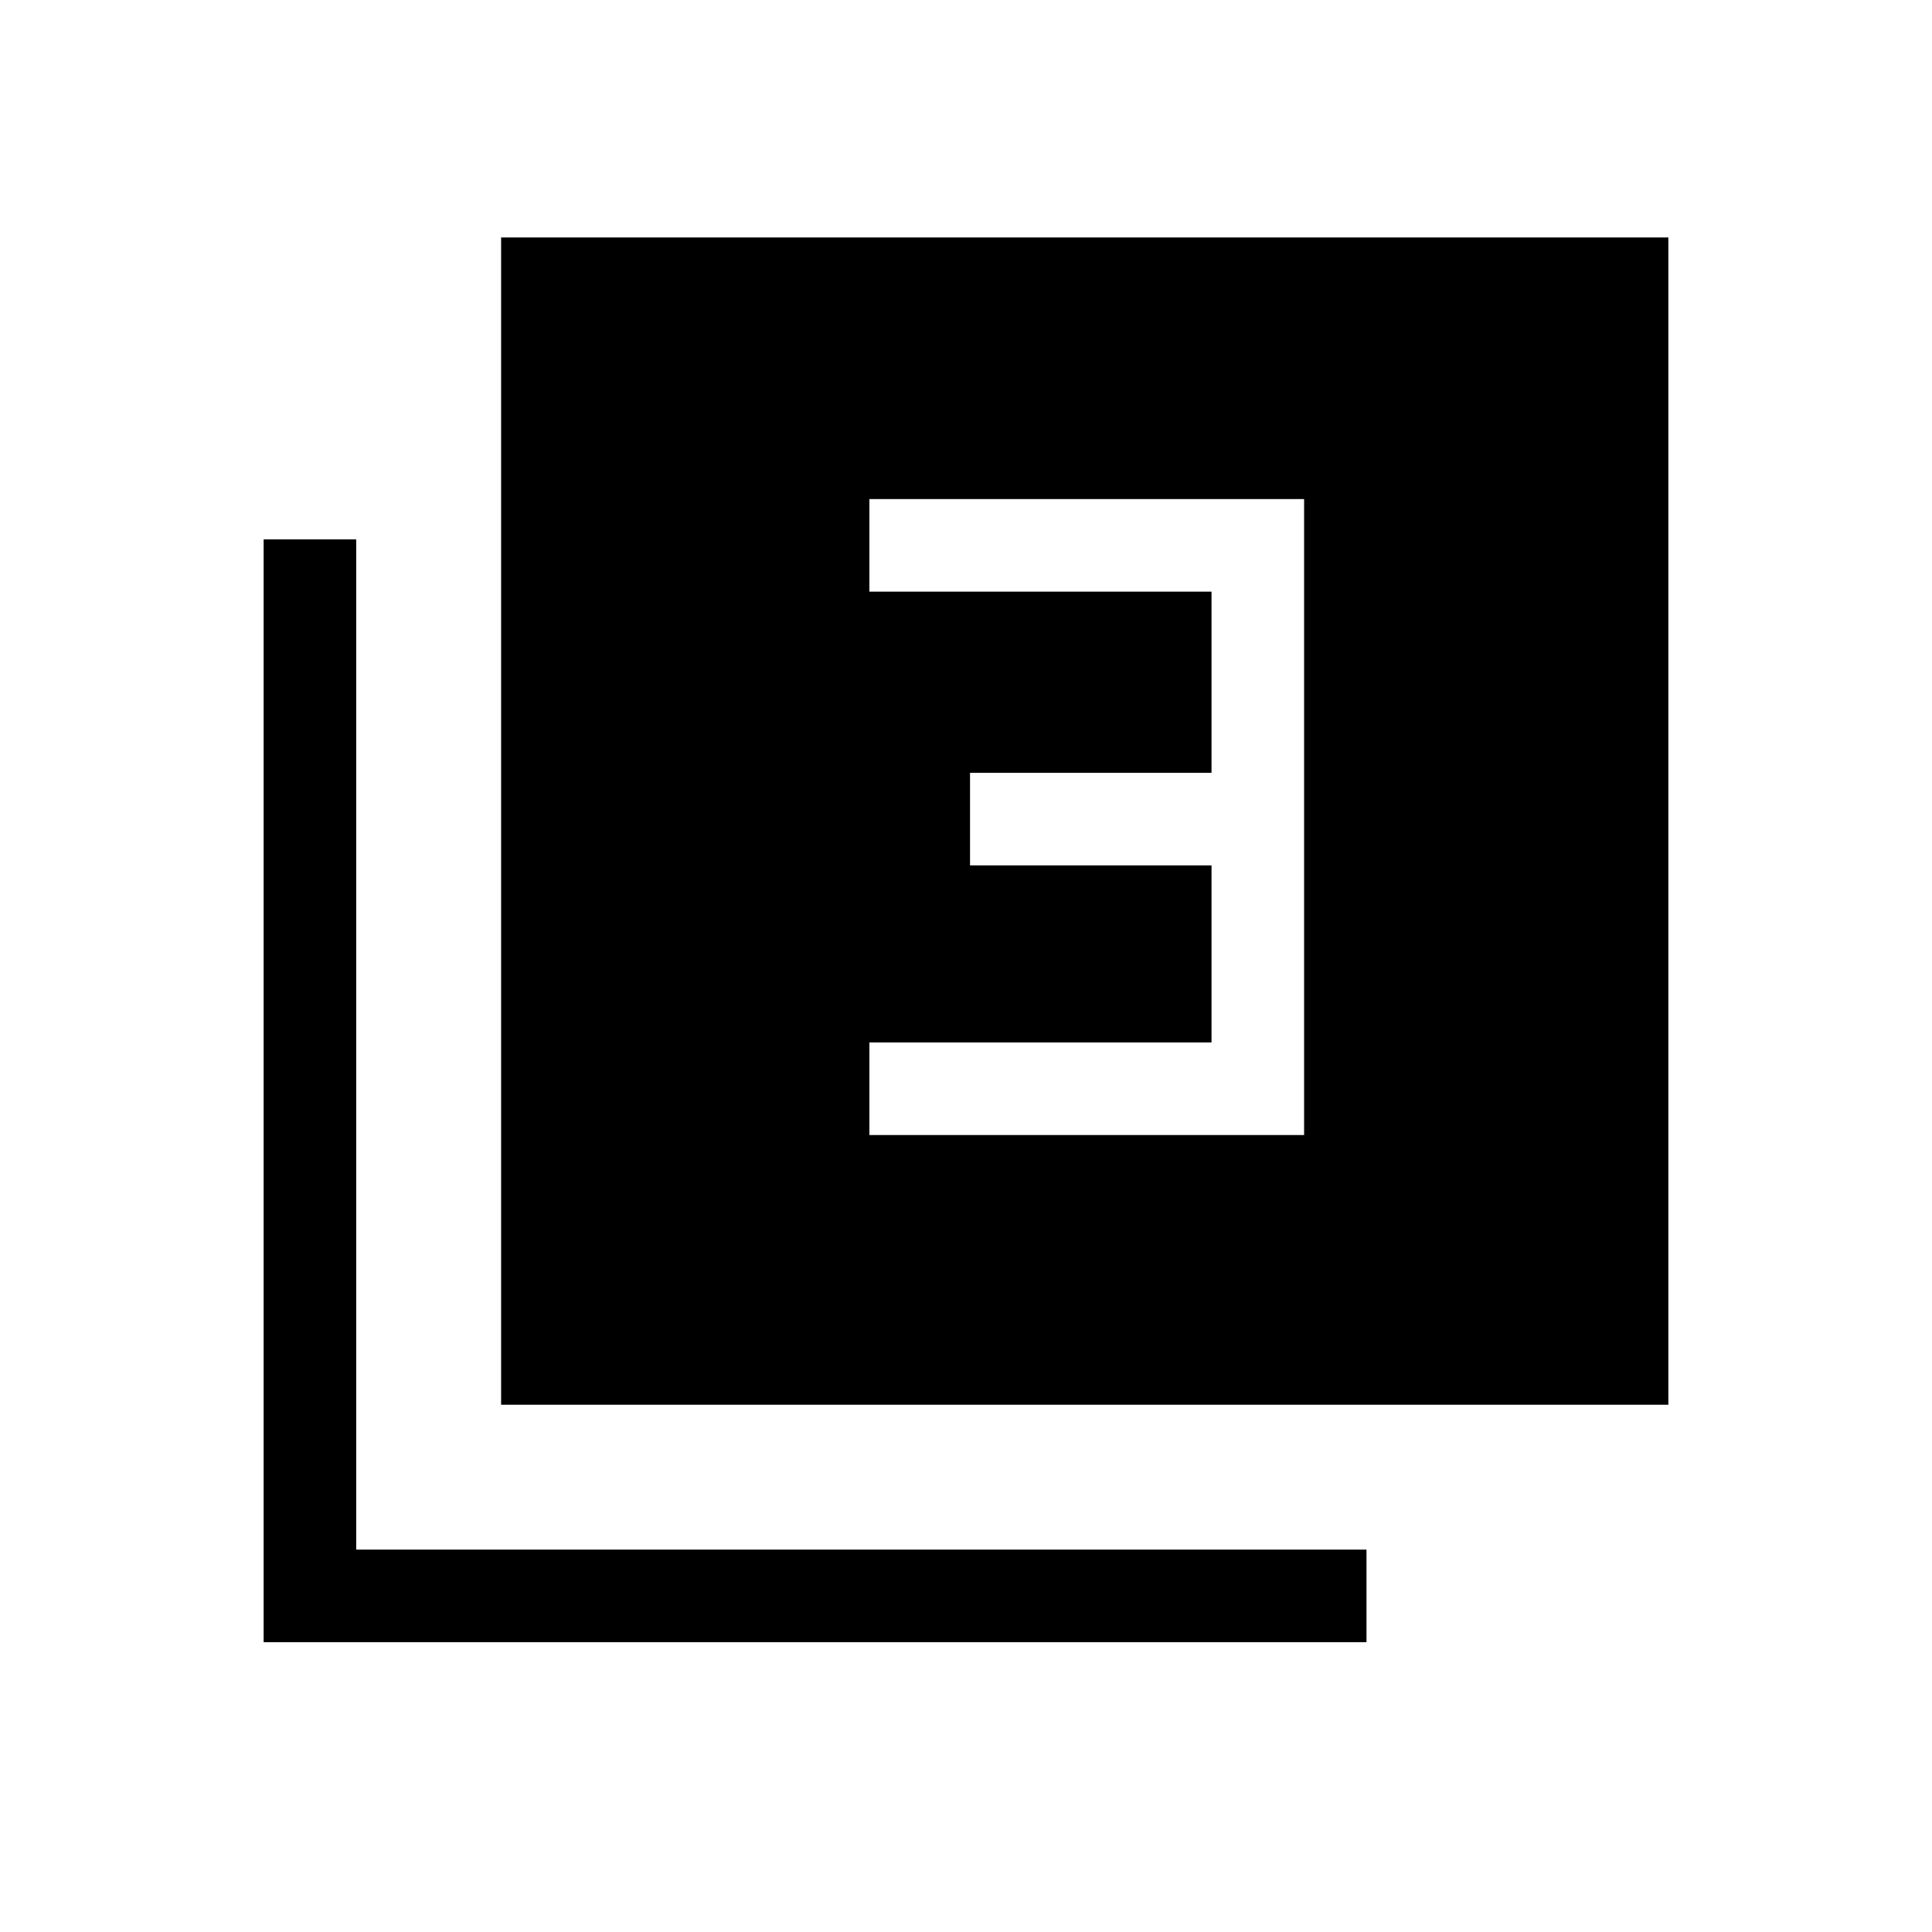 <svg xmlns="http://www.w3.org/2000/svg" height="20" viewBox="0 -960 960 960" width="20"><path d="M432-396h216v-316H432v46h170v90H482v46h120v88H432v46ZM249-262v-580h580v580H249ZM131-144v-548h46v502h502v46H131Z"/></svg>